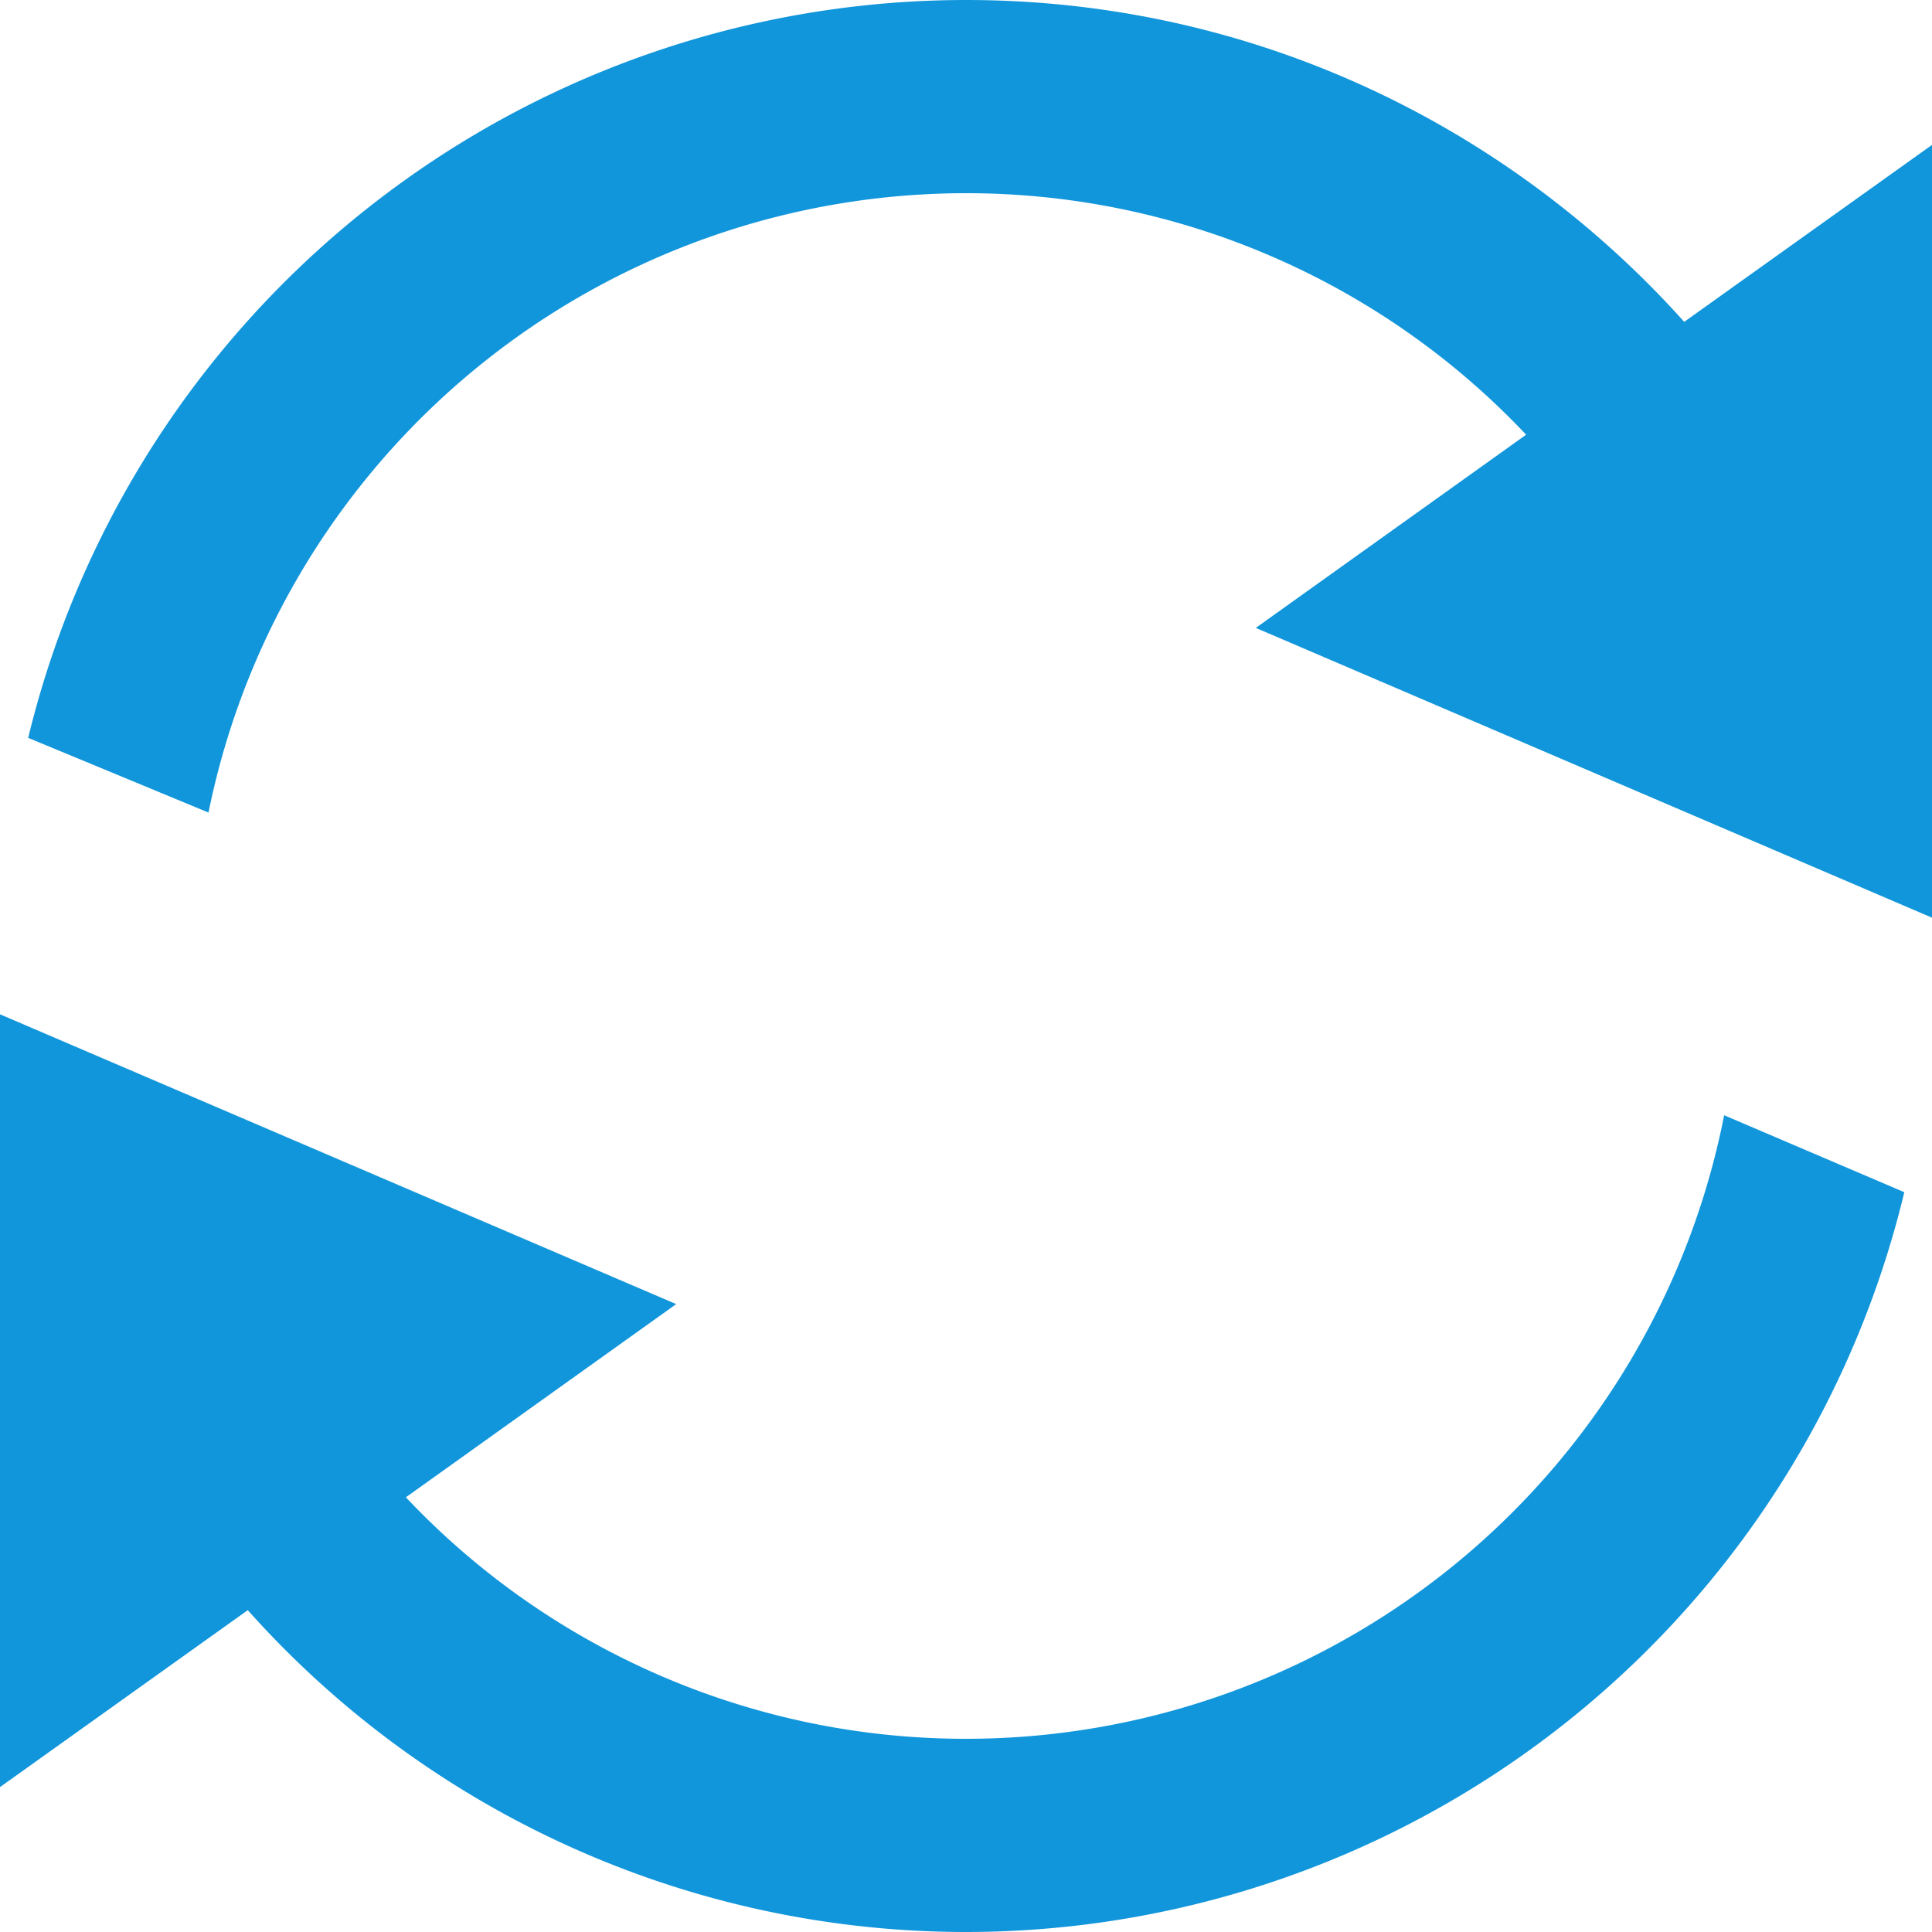<?xml version="1.0" standalone="no"?><!DOCTYPE svg PUBLIC "-//W3C//DTD SVG 1.1//EN" "http://www.w3.org/Graphics/SVG/1.1/DTD/svg11.dtd"><svg t="1568716637162" class="icon" viewBox="0 0 1024 1024" version="1.1" xmlns="http://www.w3.org/2000/svg" p-id="2093" xmlns:xlink="http://www.w3.org/1999/xlink" width="64" height="64"><defs><style type="text/css"></style></defs><path d="M1024 486.4L665.6 332.8l143.275-102.4A407.893 407.893 0 0 0 512 102.4a409.685 409.685 0 0 0-401.493 328.277l-95.573-39.595A511.744 511.744 0 0 1 512 0c151.381 0 286.976 66.133 380.672 170.581L1024 76.8v409.6zM215.125 793.6A407.893 407.893 0 0 0 512 921.6a409.6 409.6 0 0 0 401.835-330.496l95.488 40.789A511.744 511.744 0 0 1 512 1024a510.123 510.123 0 0 1-380.672-170.581L0 947.2V537.6l358.4 153.6-143.275 102.4z" fill="#1296db" p-id="2094"></path></svg>